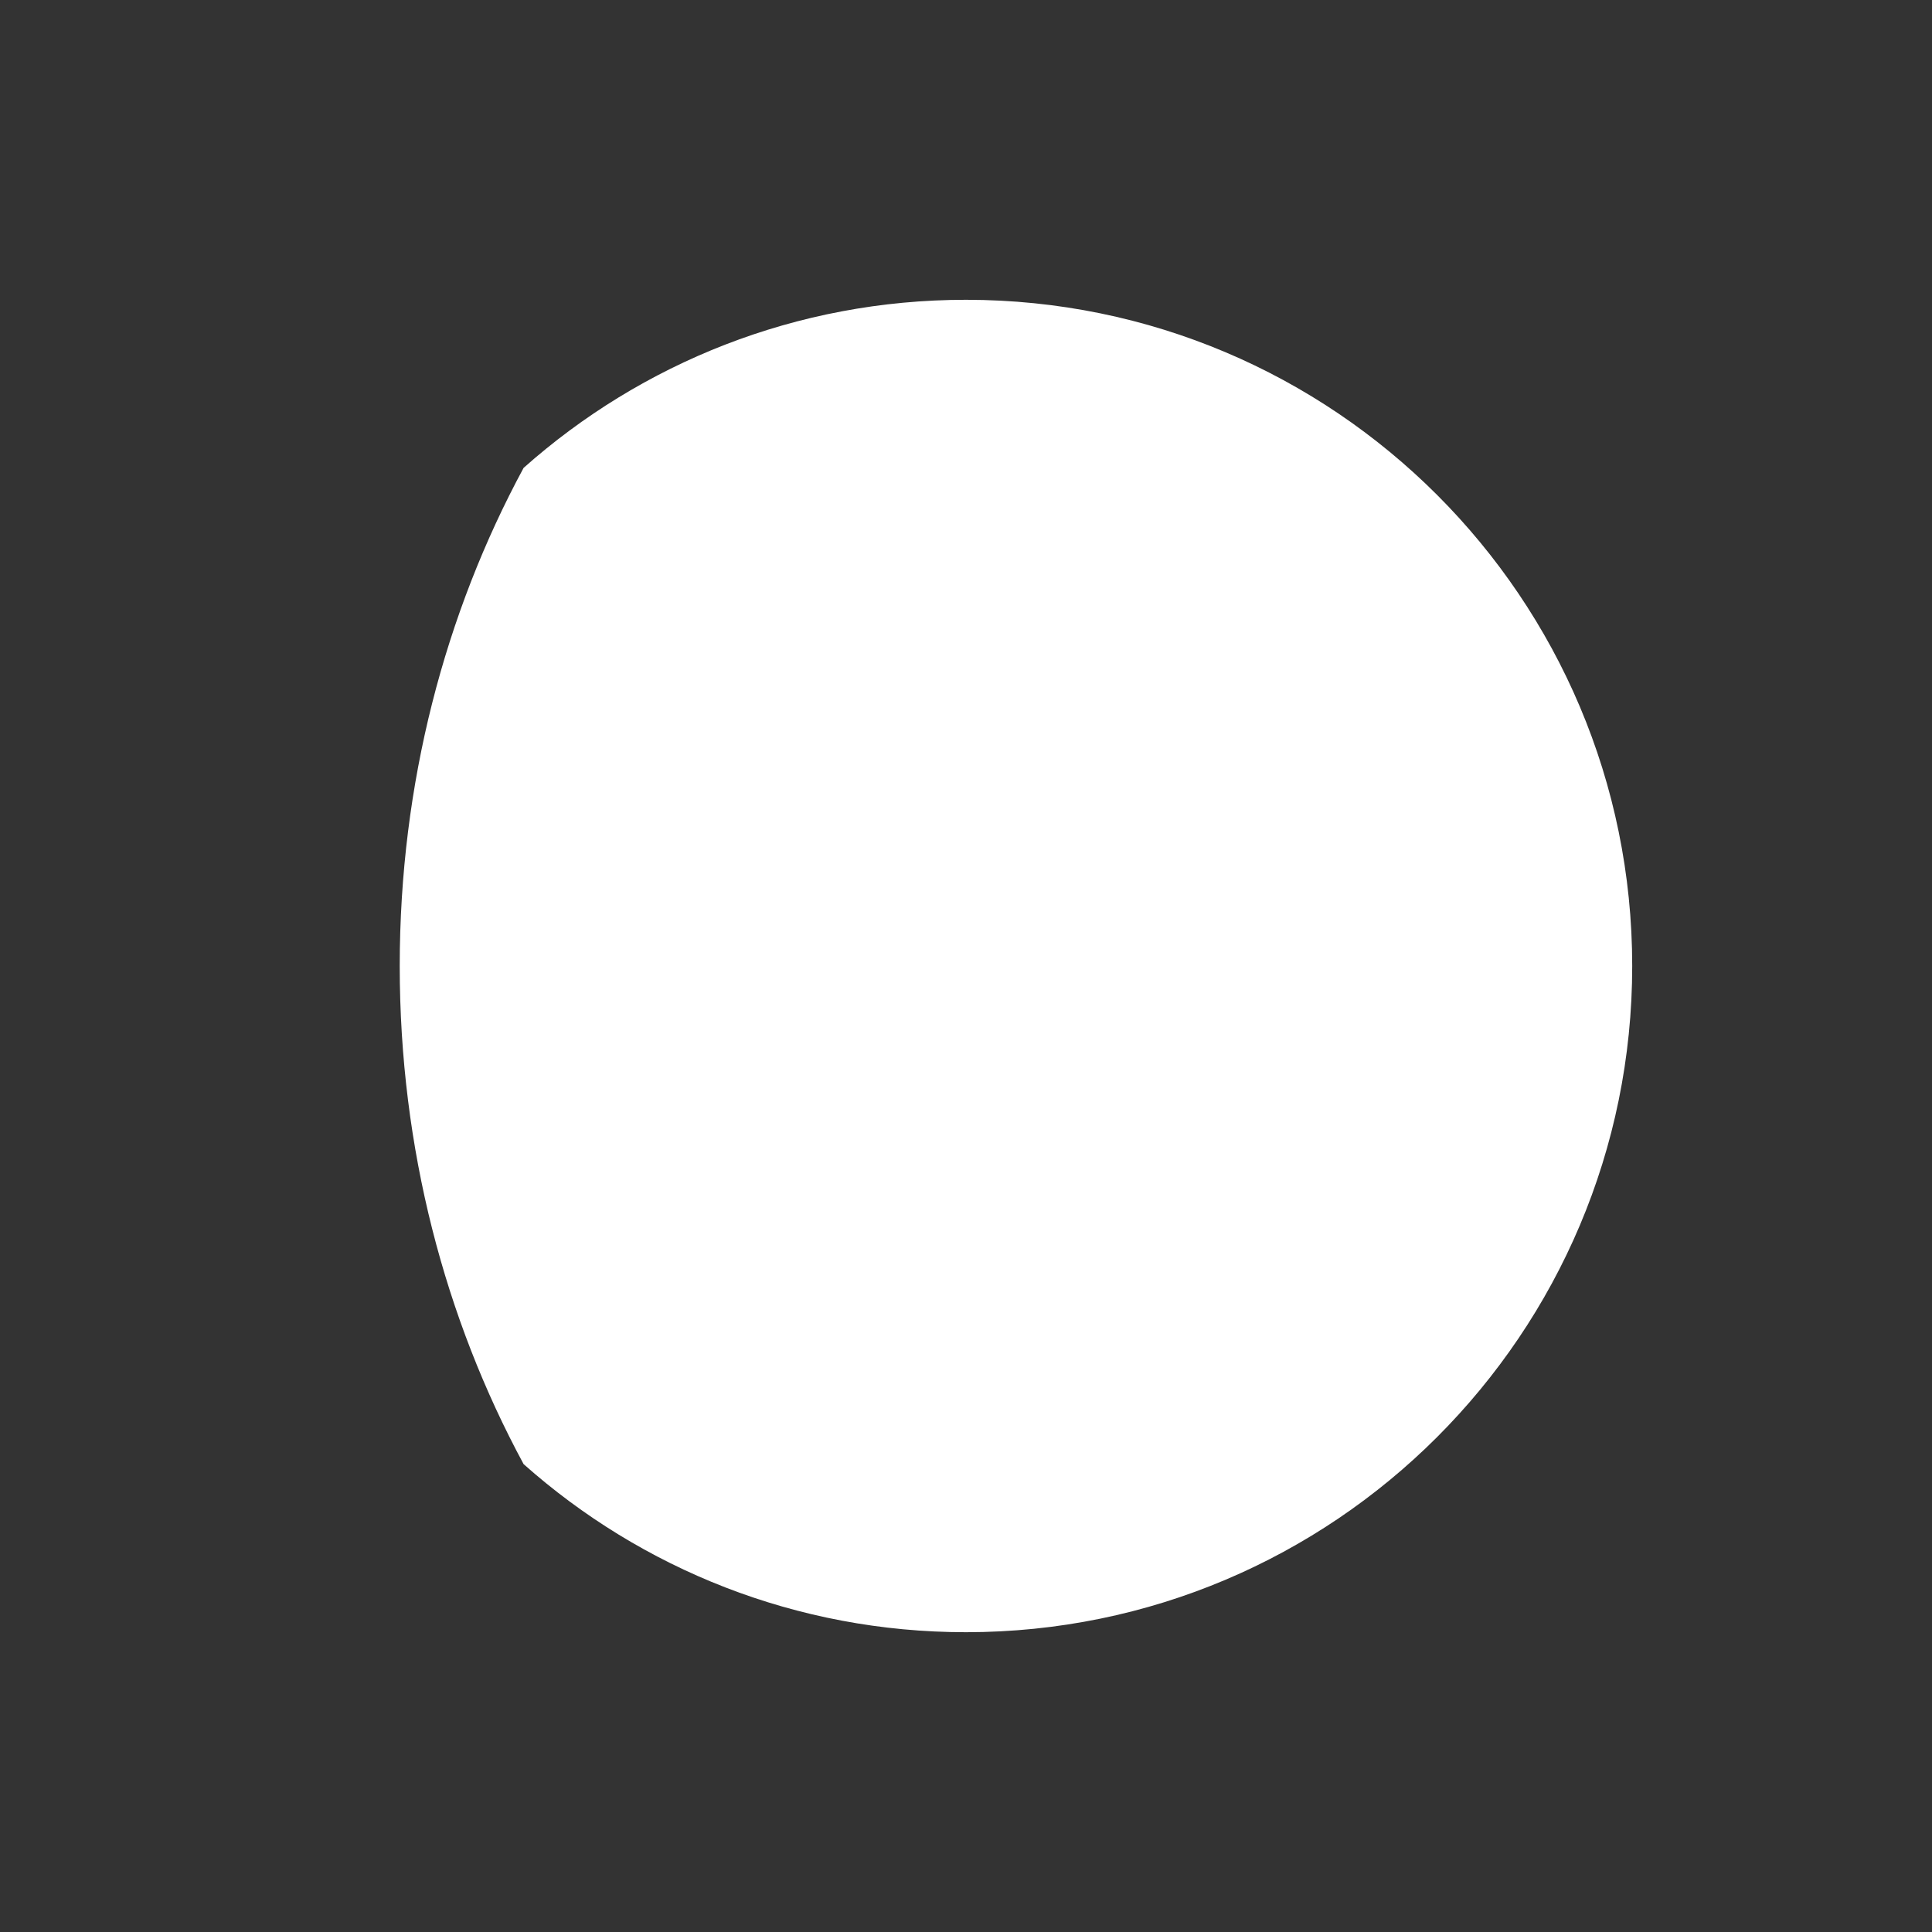 <svg width="58" height="58" viewBox="0 0 58 58" fill="none" xmlns="http://www.w3.org/2000/svg">
<rect x="0" y="0" width="58" height="58" fill="#333333" stroke="none"/>
<path fill-rule="evenodd" clip-rule="evenodd" d="M15.719 43.954C13.358 39.587 12 34.471 12 29C12 23.529 13.358 18.413 15.719 14.046C19.251 10.907 23.903 9 29 9C40.046 9 49 17.954 49 29C49 40.046 40.046 49 29 49C23.903 49 19.251 47.093 15.719 43.954Z" fill="white"/>
</svg>
